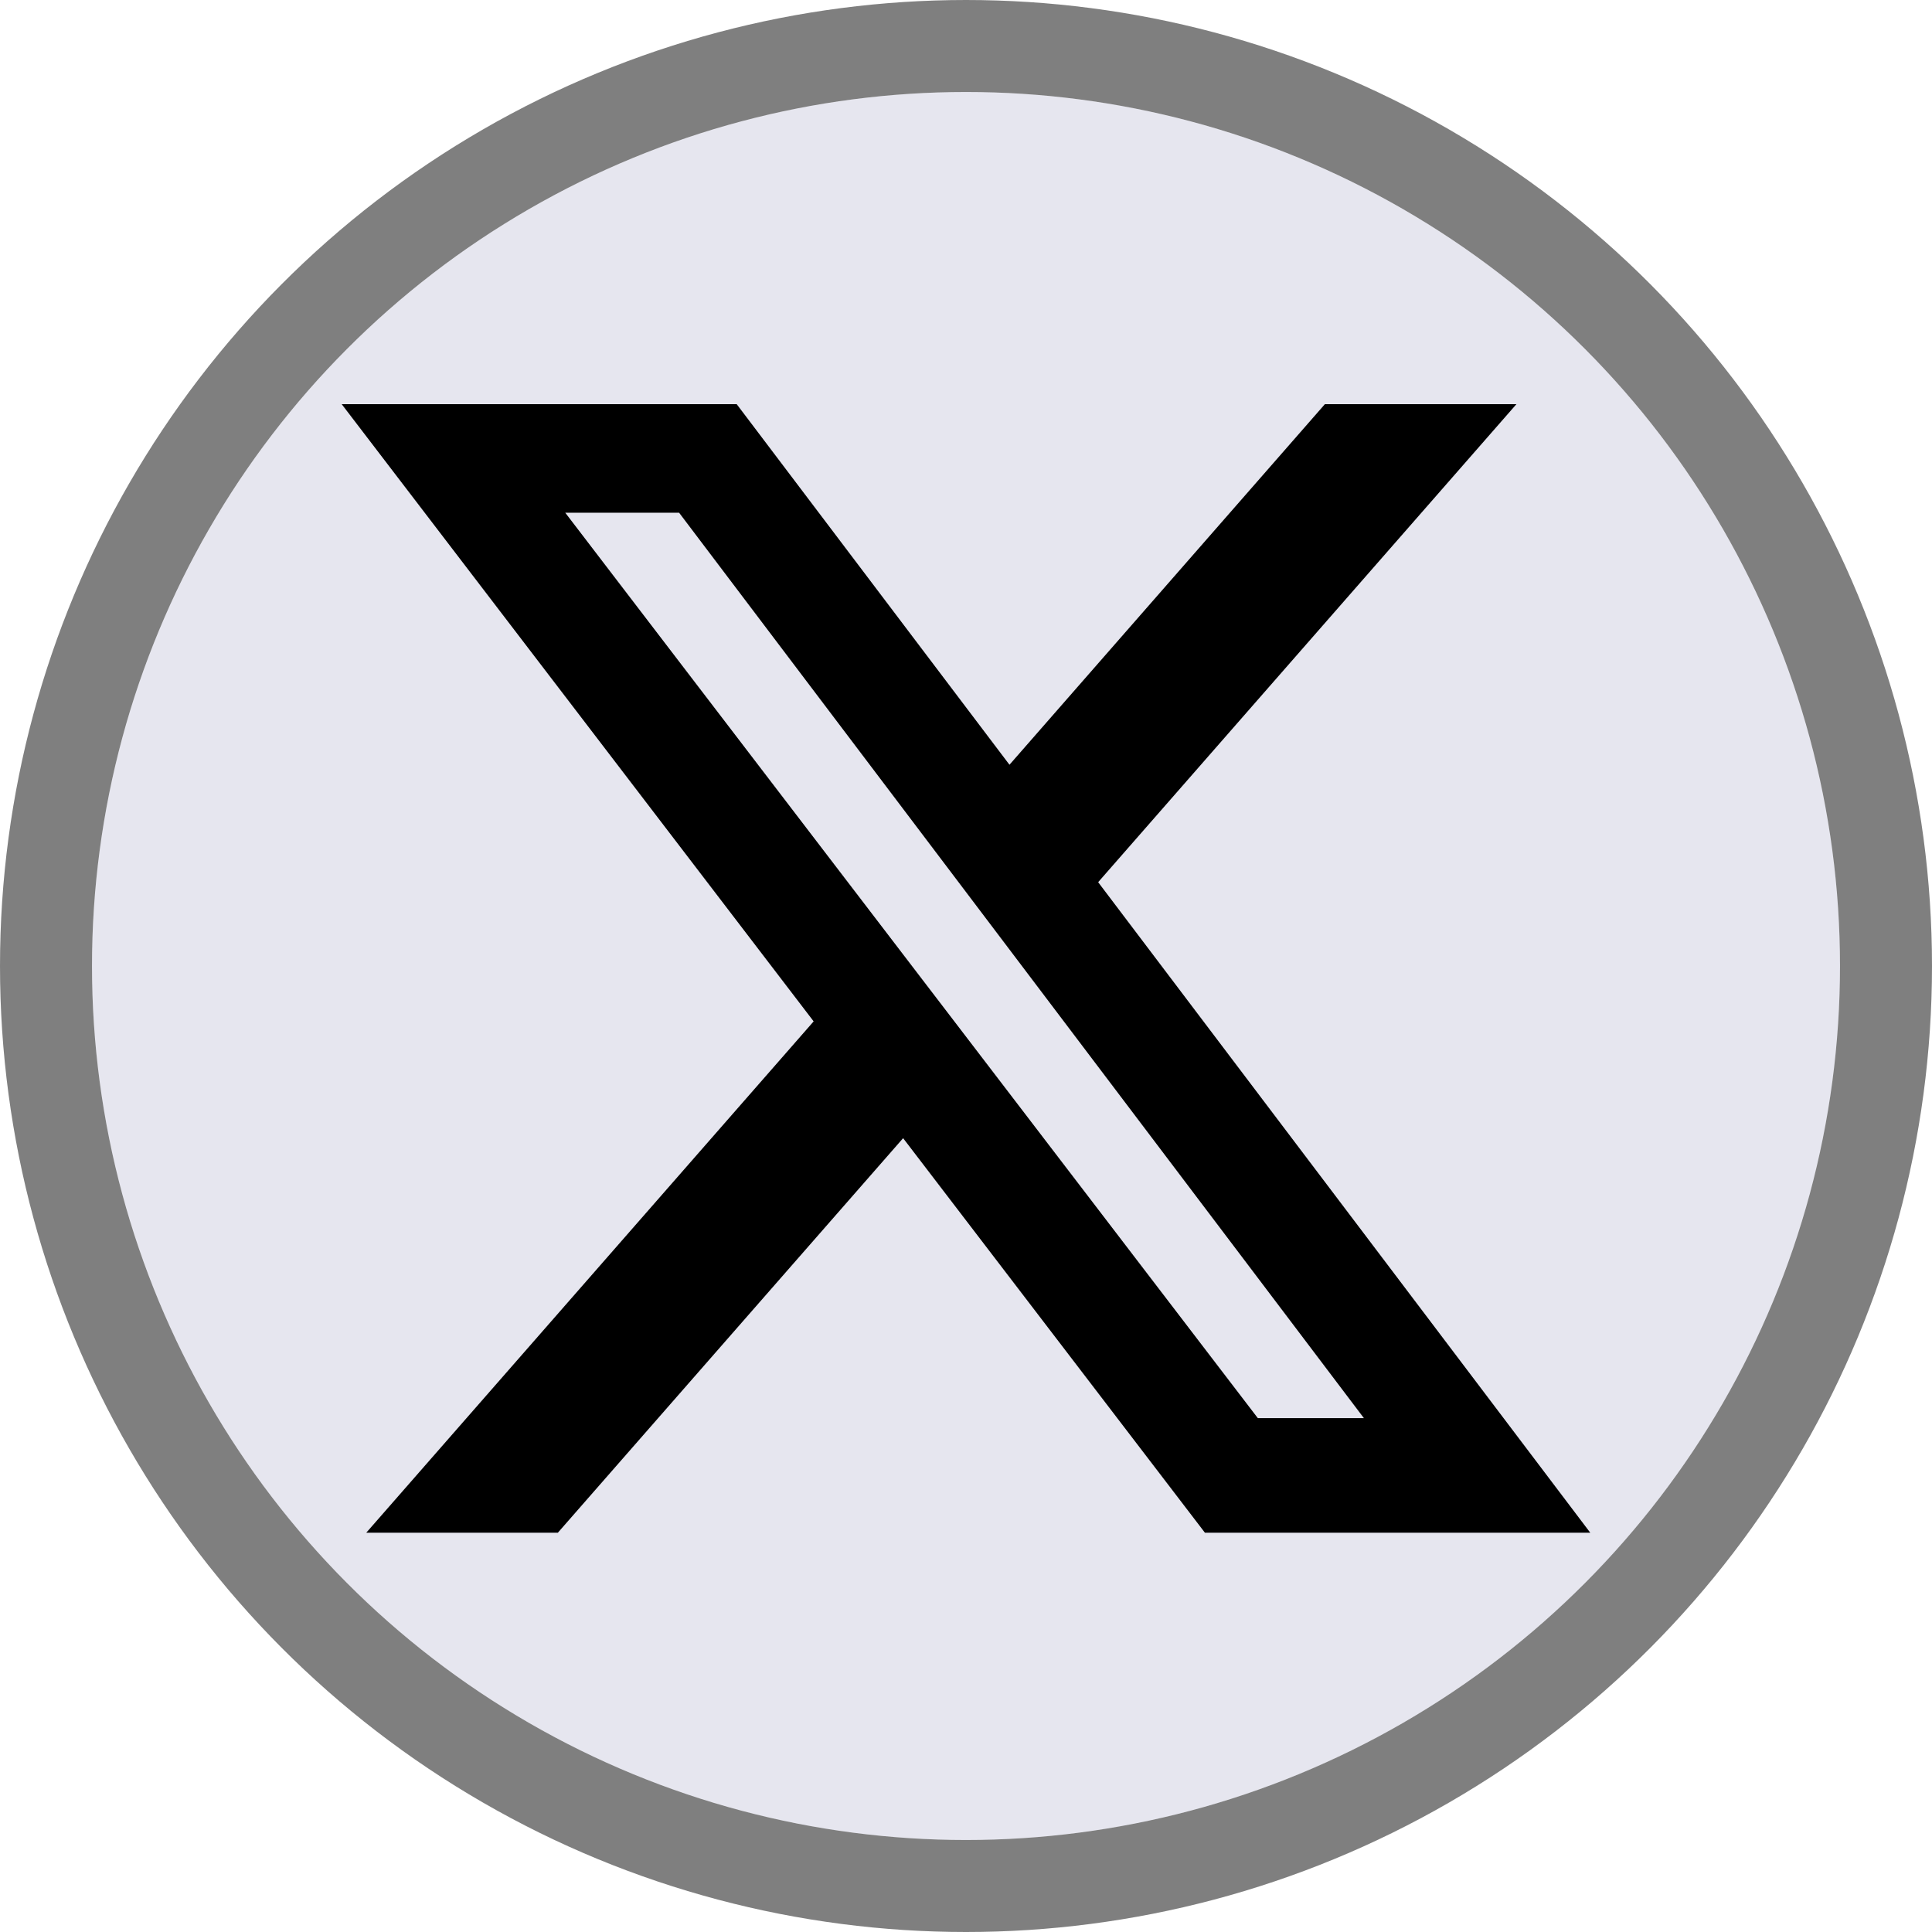 <svg width="42" height="42" viewBox="0 0 42 42" fill="none" xmlns="http://www.w3.org/2000/svg">
<circle cx="21" cy="21" r="19" fill="#E6E6EF"/>
<circle cx="21" cy="21" r="20" stroke="black" stroke-opacity="0.5" stroke-width="2"/>
<path d="M28.804 8.786H32.966L23.873 19.178L34.571 33.32H26.194L19.633 24.743L12.127 33.32H7.962L17.688 22.204L7.428 8.786H16.015L21.945 16.625L28.802 8.786H28.804ZM27.344 30.829H29.65L14.763 11.146H12.288L27.344 30.829Z" fill="black"/>
</svg>
